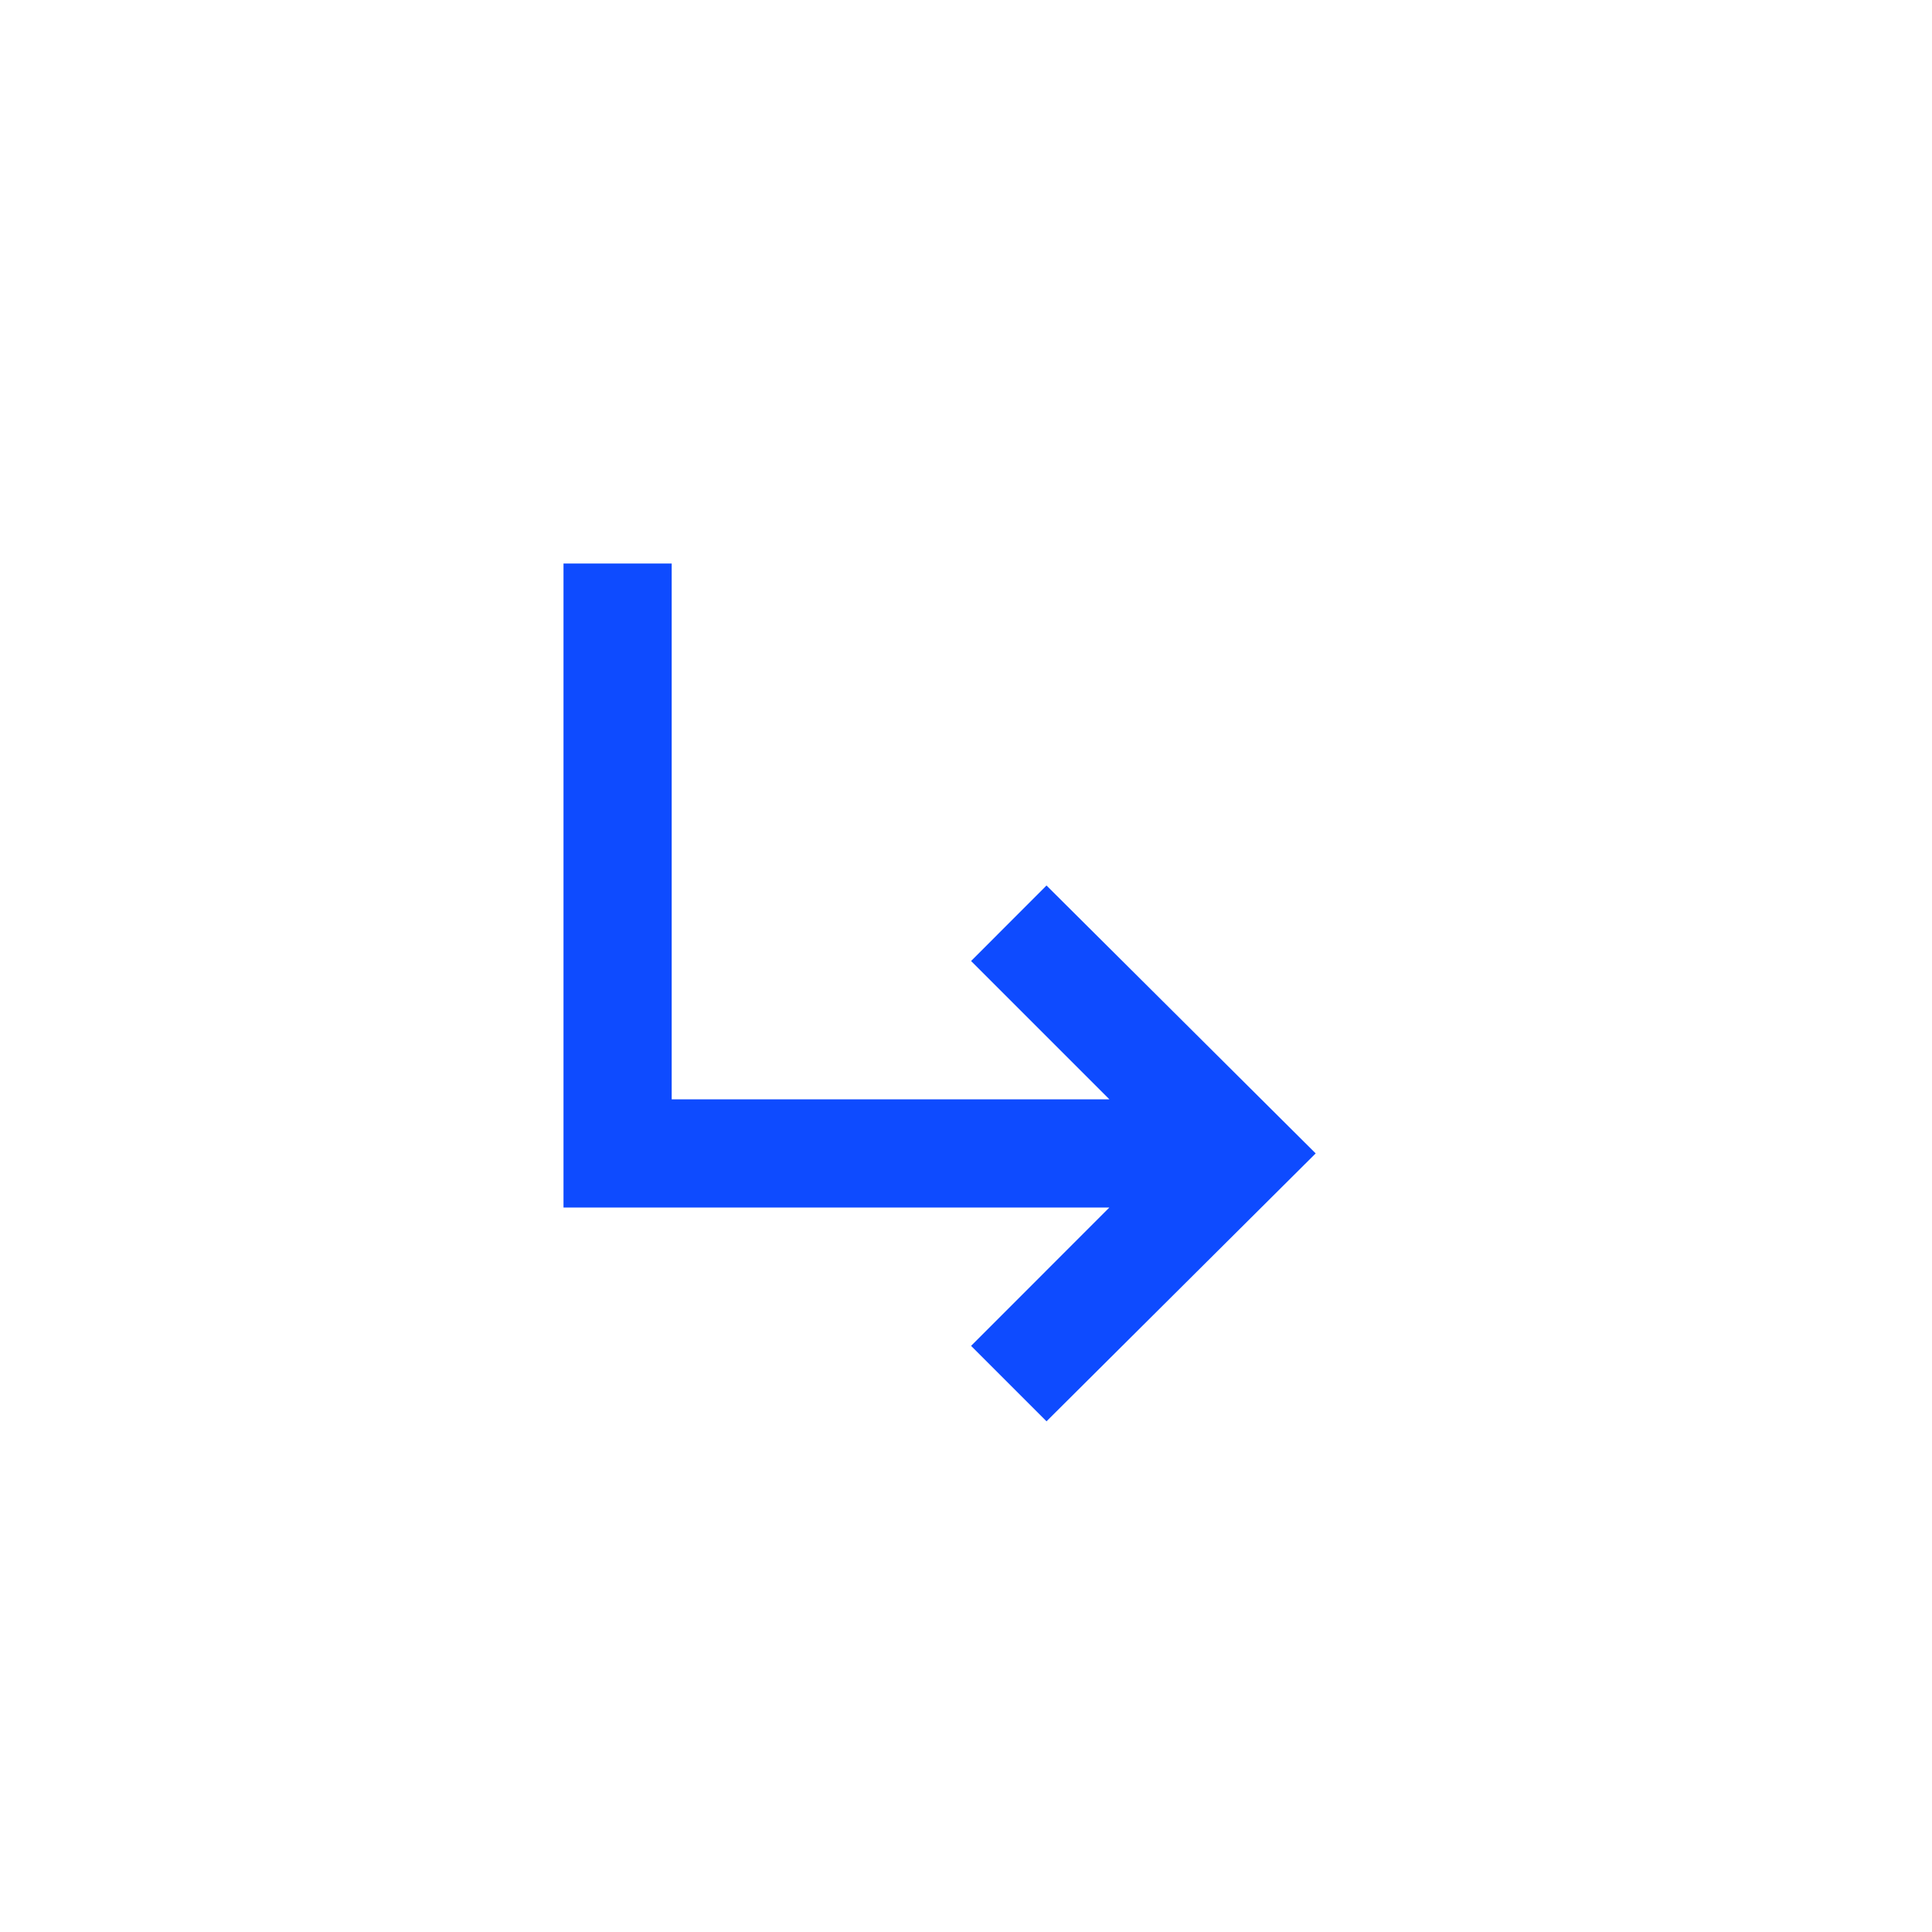 <svg xmlns="http://www.w3.org/2000/svg" width="24" height="24" viewBox="0 0 24 24">
    <g fill="none" fill-rule="evenodd">
        <path d="M0 0H24V24H0z"/>
        <path fill="#0E4BFF" fill-rule="nonzero" d="M13 17.656L16.344 14.328 13 11 12.063 11.938 13.781 13.656 8.344 13.656 8.344 7 7 7 7 15 13.781 15 12.063 16.719z"/>
    </g>
</svg>
